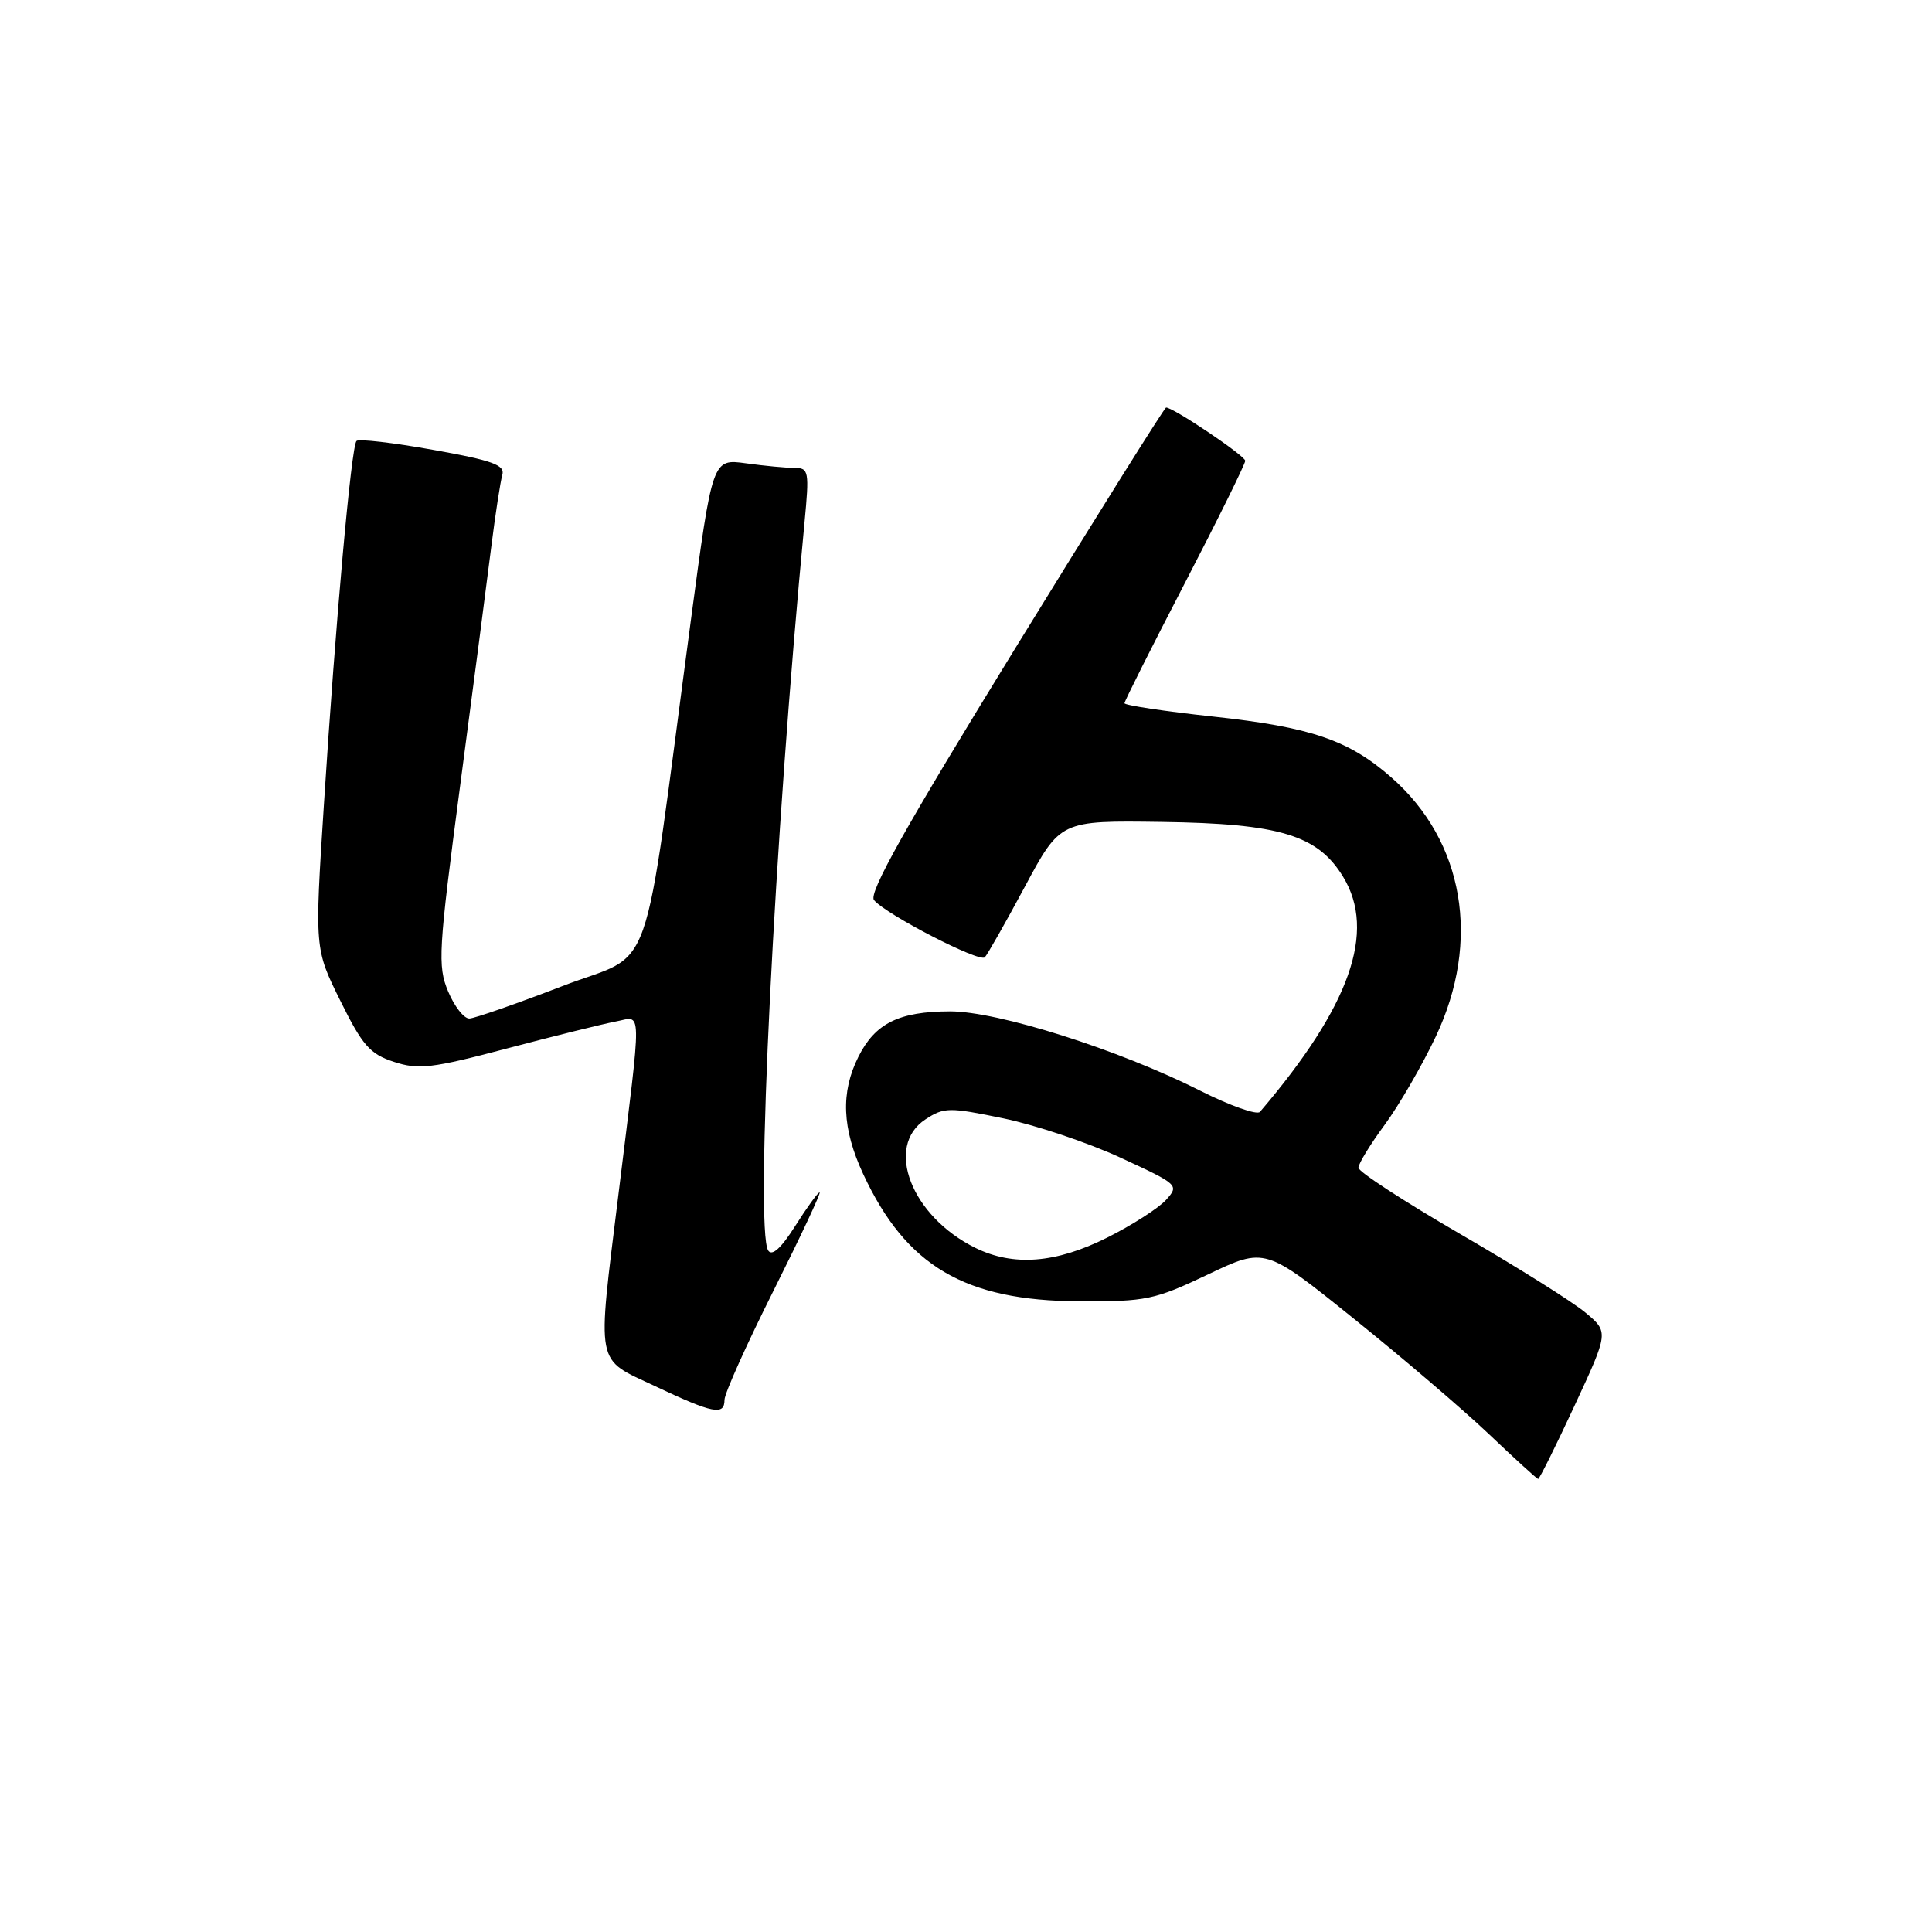 <?xml version="1.0" encoding="UTF-8" standalone="no"?>
<!DOCTYPE svg PUBLIC "-//W3C//DTD SVG 1.1//EN" "http://www.w3.org/Graphics/SVG/1.1/DTD/svg11.dtd" >
<svg xmlns="http://www.w3.org/2000/svg" xmlns:xlink="http://www.w3.org/1999/xlink" version="1.1" viewBox="0 0 256 256">
 <g >
 <path fill="currentColor"
d=" M 208.64 186.25 C 213.17 176.50 213.17 176.50 210.06 173.91 C 208.36 172.49 200.90 167.81 193.48 163.51 C 186.07 159.21 180.00 155.26 180.00 154.73 C 180.00 154.20 181.57 151.63 183.50 149.01 C 185.42 146.39 188.45 141.15 190.24 137.37 C 196.26 124.66 194.00 111.48 184.37 103.02 C 178.72 98.06 173.71 96.35 160.75 94.95 C 154.29 94.25 149.00 93.45 149.00 93.18 C 149.00 92.91 152.60 85.74 157.00 77.26 C 161.40 68.77 165.00 61.48 165.00 61.06 C 165.00 60.40 155.49 54.00 154.51 54.00 C 154.31 54.00 145.29 68.40 134.46 86.01 C 119.99 109.55 115.05 118.35 115.81 119.27 C 117.39 121.17 129.77 127.56 130.49 126.85 C 130.83 126.50 133.23 122.28 135.81 117.47 C 140.50 108.72 140.50 108.72 153.97 108.91 C 169.58 109.13 174.60 110.65 177.97 116.18 C 182.40 123.44 178.90 133.33 166.95 147.33 C 166.57 147.78 163.00 146.52 159.03 144.52 C 148.20 139.06 132.21 134.00 125.87 134.01 C 119.11 134.03 115.97 135.59 113.75 140.01 C 111.37 144.75 111.57 149.53 114.38 155.57 C 120.06 167.78 127.84 172.36 143.00 172.43 C 151.88 172.47 152.99 172.24 160.07 168.87 C 167.63 165.27 167.63 165.27 179.35 174.70 C 185.80 179.88 193.87 186.78 197.29 190.03 C 200.70 193.27 203.64 195.95 203.81 195.97 C 203.98 195.98 206.15 191.61 208.64 186.25 Z  M 96.00 185.49 C 96.00 184.65 98.93 178.13 102.51 170.99 C 106.09 163.84 108.83 158.00 108.60 158.00 C 108.37 158.00 106.92 160.00 105.37 162.45 C 103.51 165.39 102.30 166.49 101.79 165.70 C 100.02 162.91 102.59 111.18 106.60 69.25 C 107.25 62.43 107.17 62.00 105.28 62.00 C 104.18 62.00 101.28 61.73 98.84 61.39 C 94.40 60.78 94.40 60.78 91.55 82.14 C 84.95 131.56 86.96 125.85 74.50 130.67 C 68.45 133.00 62.91 134.93 62.20 134.96 C 61.48 134.98 60.21 133.36 59.38 131.37 C 57.97 128.00 58.09 125.98 60.97 104.12 C 62.69 91.13 64.54 76.90 65.09 72.50 C 65.64 68.10 66.31 63.79 66.56 62.92 C 66.94 61.62 65.26 61.01 57.40 59.61 C 52.11 58.66 47.53 58.13 47.24 58.43 C 46.55 59.12 44.48 82.19 42.92 106.62 C 41.69 125.73 41.69 125.73 45.10 132.61 C 48.02 138.52 49.02 139.67 52.20 140.70 C 55.45 141.77 57.24 141.56 67.20 138.92 C 73.41 137.28 79.88 135.68 81.56 135.36 C 85.14 134.70 85.10 132.57 81.94 158.31 C 79.10 181.44 78.81 179.90 86.79 183.67 C 94.48 187.30 96.00 187.60 96.00 185.49 Z  M 129.24 165.35 C 120.76 161.17 117.16 151.90 122.63 148.32 C 125.09 146.71 125.77 146.70 132.96 148.19 C 137.20 149.07 144.18 151.41 148.48 153.40 C 156.17 156.95 156.27 157.04 154.50 159.00 C 153.50 160.10 149.99 162.35 146.69 164.00 C 139.88 167.40 134.28 167.83 129.24 165.35 Z "/>
</g>
</svg>